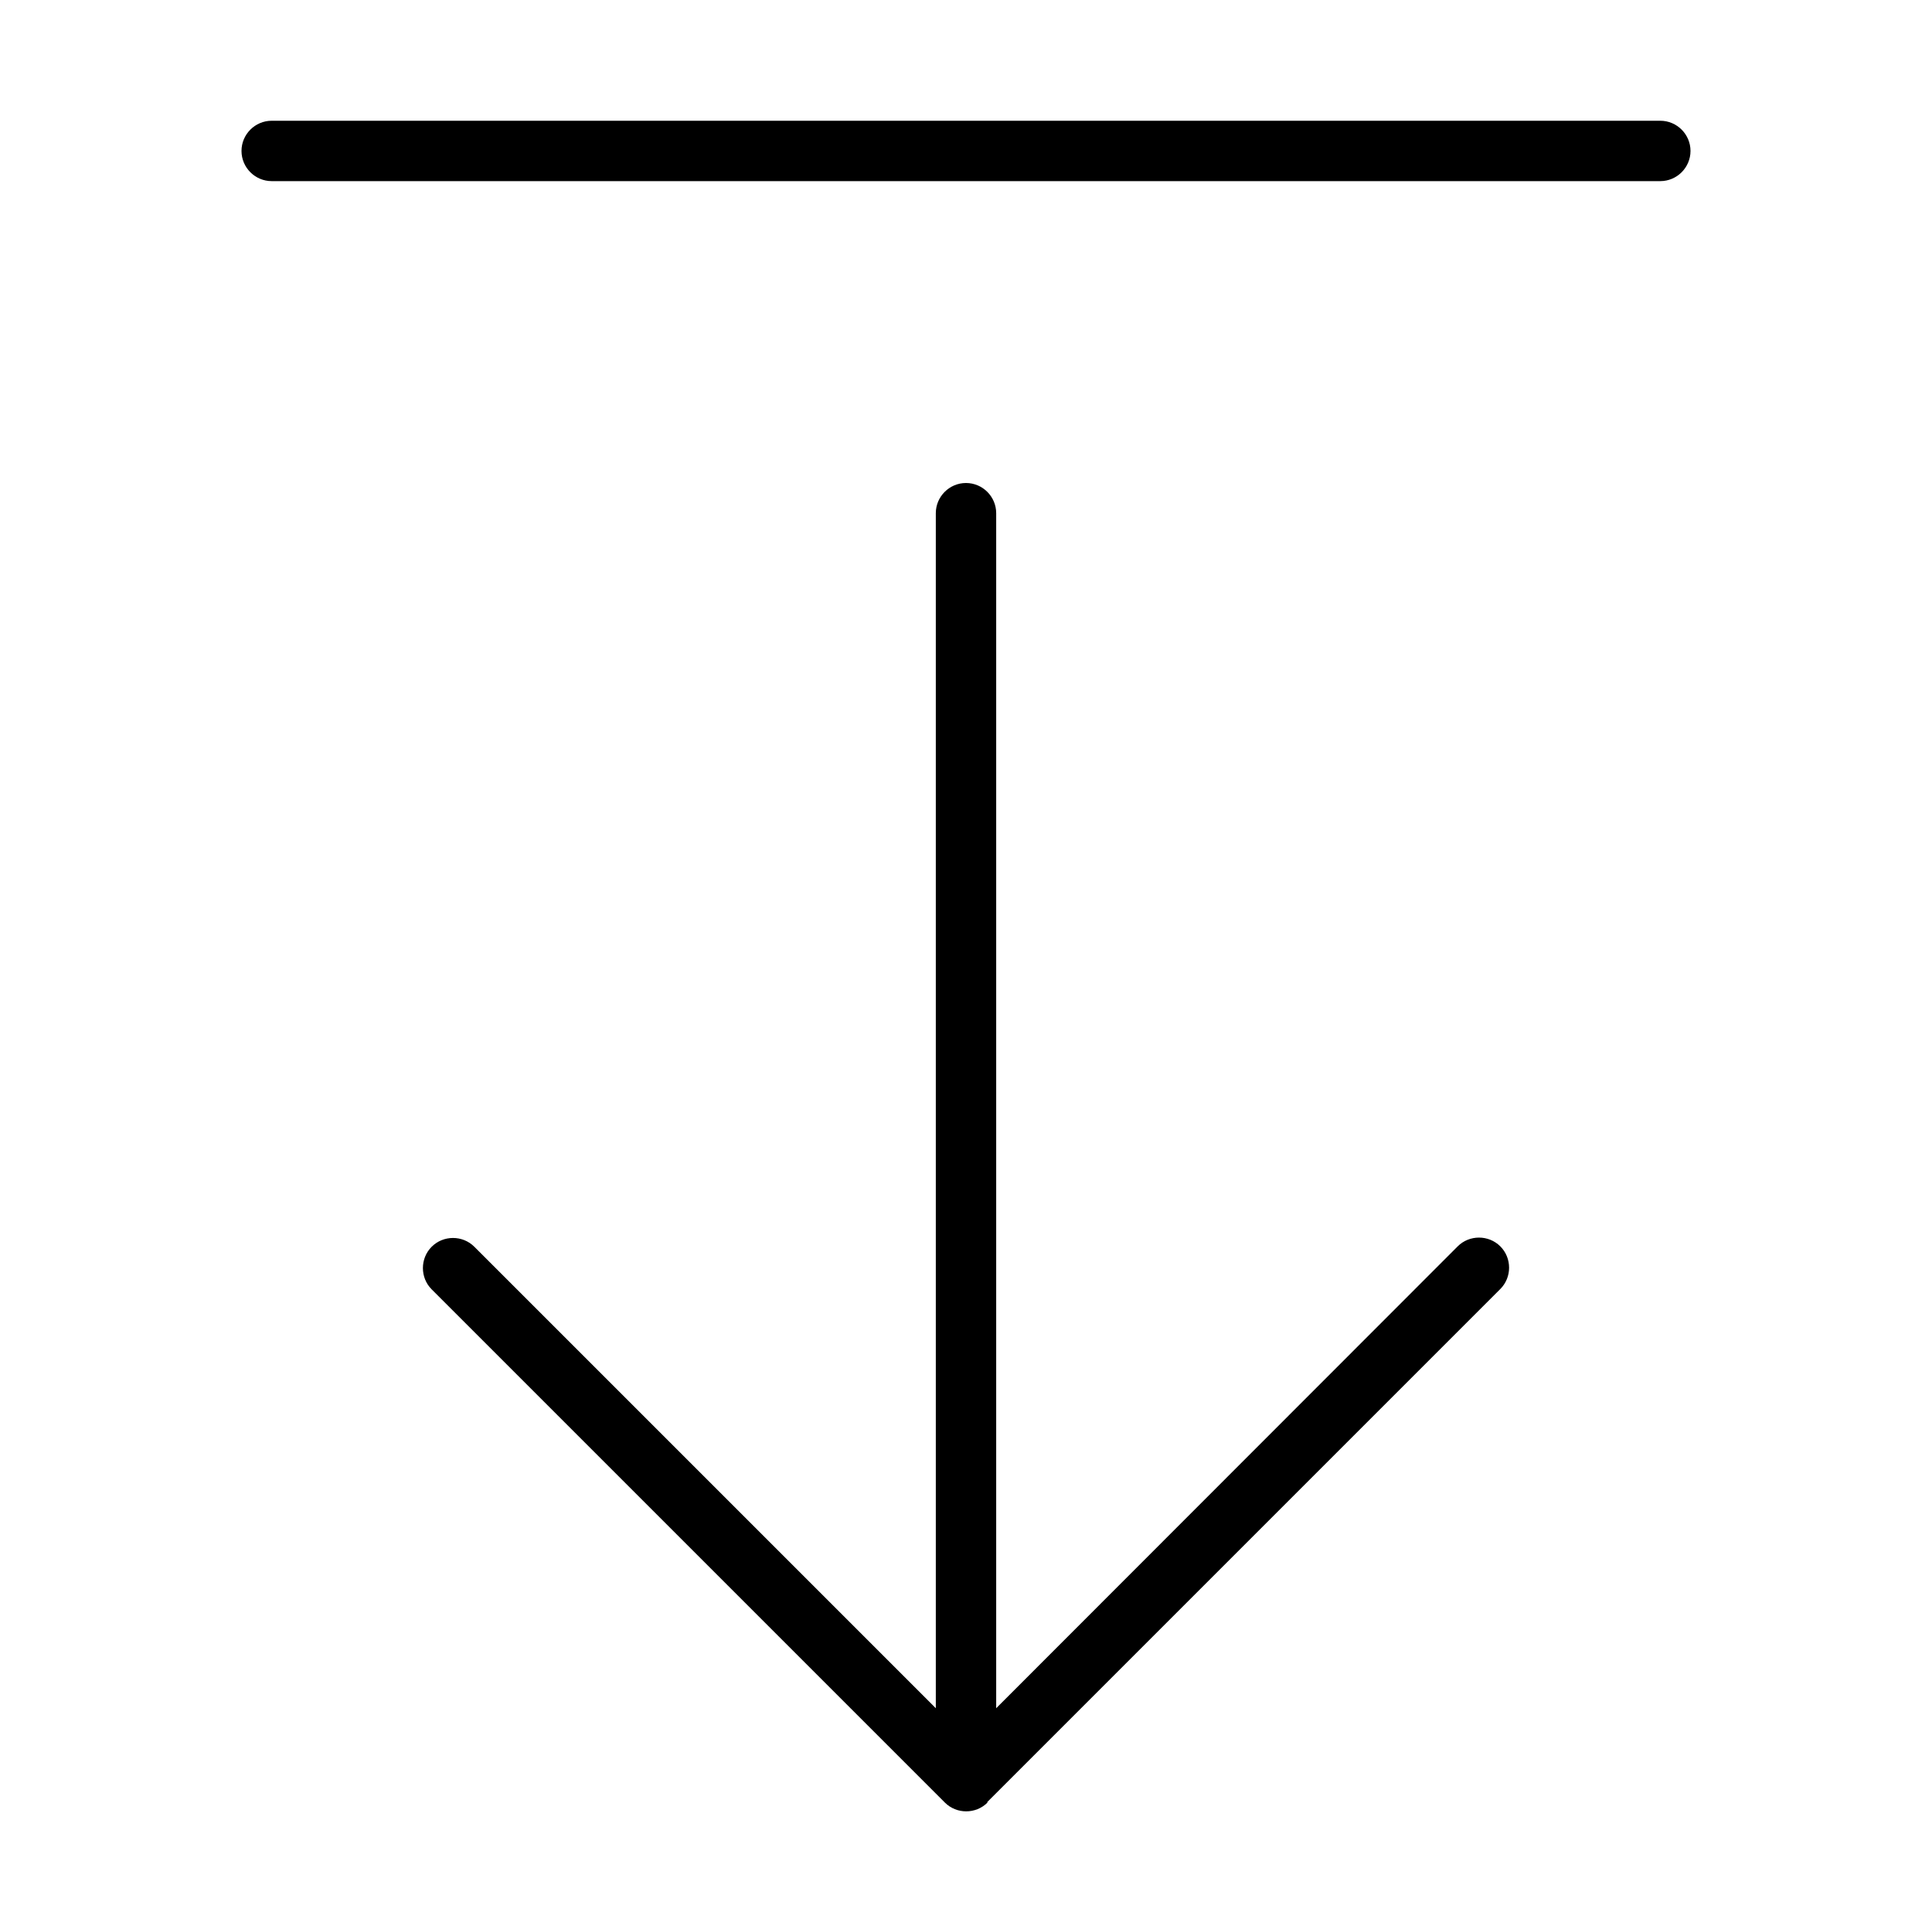 <svg xmlns="http://www.w3.org/2000/svg" width="24" height="24" viewBox="0 0 384 512">
    <path d="M197.7 477.7c-3.1 3.1-8.2 3.1-11.3 0l-136-136c-3.1-3.1-3.1-8.2 0-11.3s8.2-3.1 11.3 0L184 452.7 184 136c0-4.4 3.6-8 8-8s8 3.6 8 8l0 316.7L322.3 330.3c3.1-3.1 8.2-3.1 11.3 0s3.1 8.2 0 11.3l-136 136zM8 48c-4.4 0-8-3.6-8-8s3.6-8 8-8l368 0c4.4 0 8 3.6 8 8s-3.6 8-8 8L8 48z"/>
</svg>